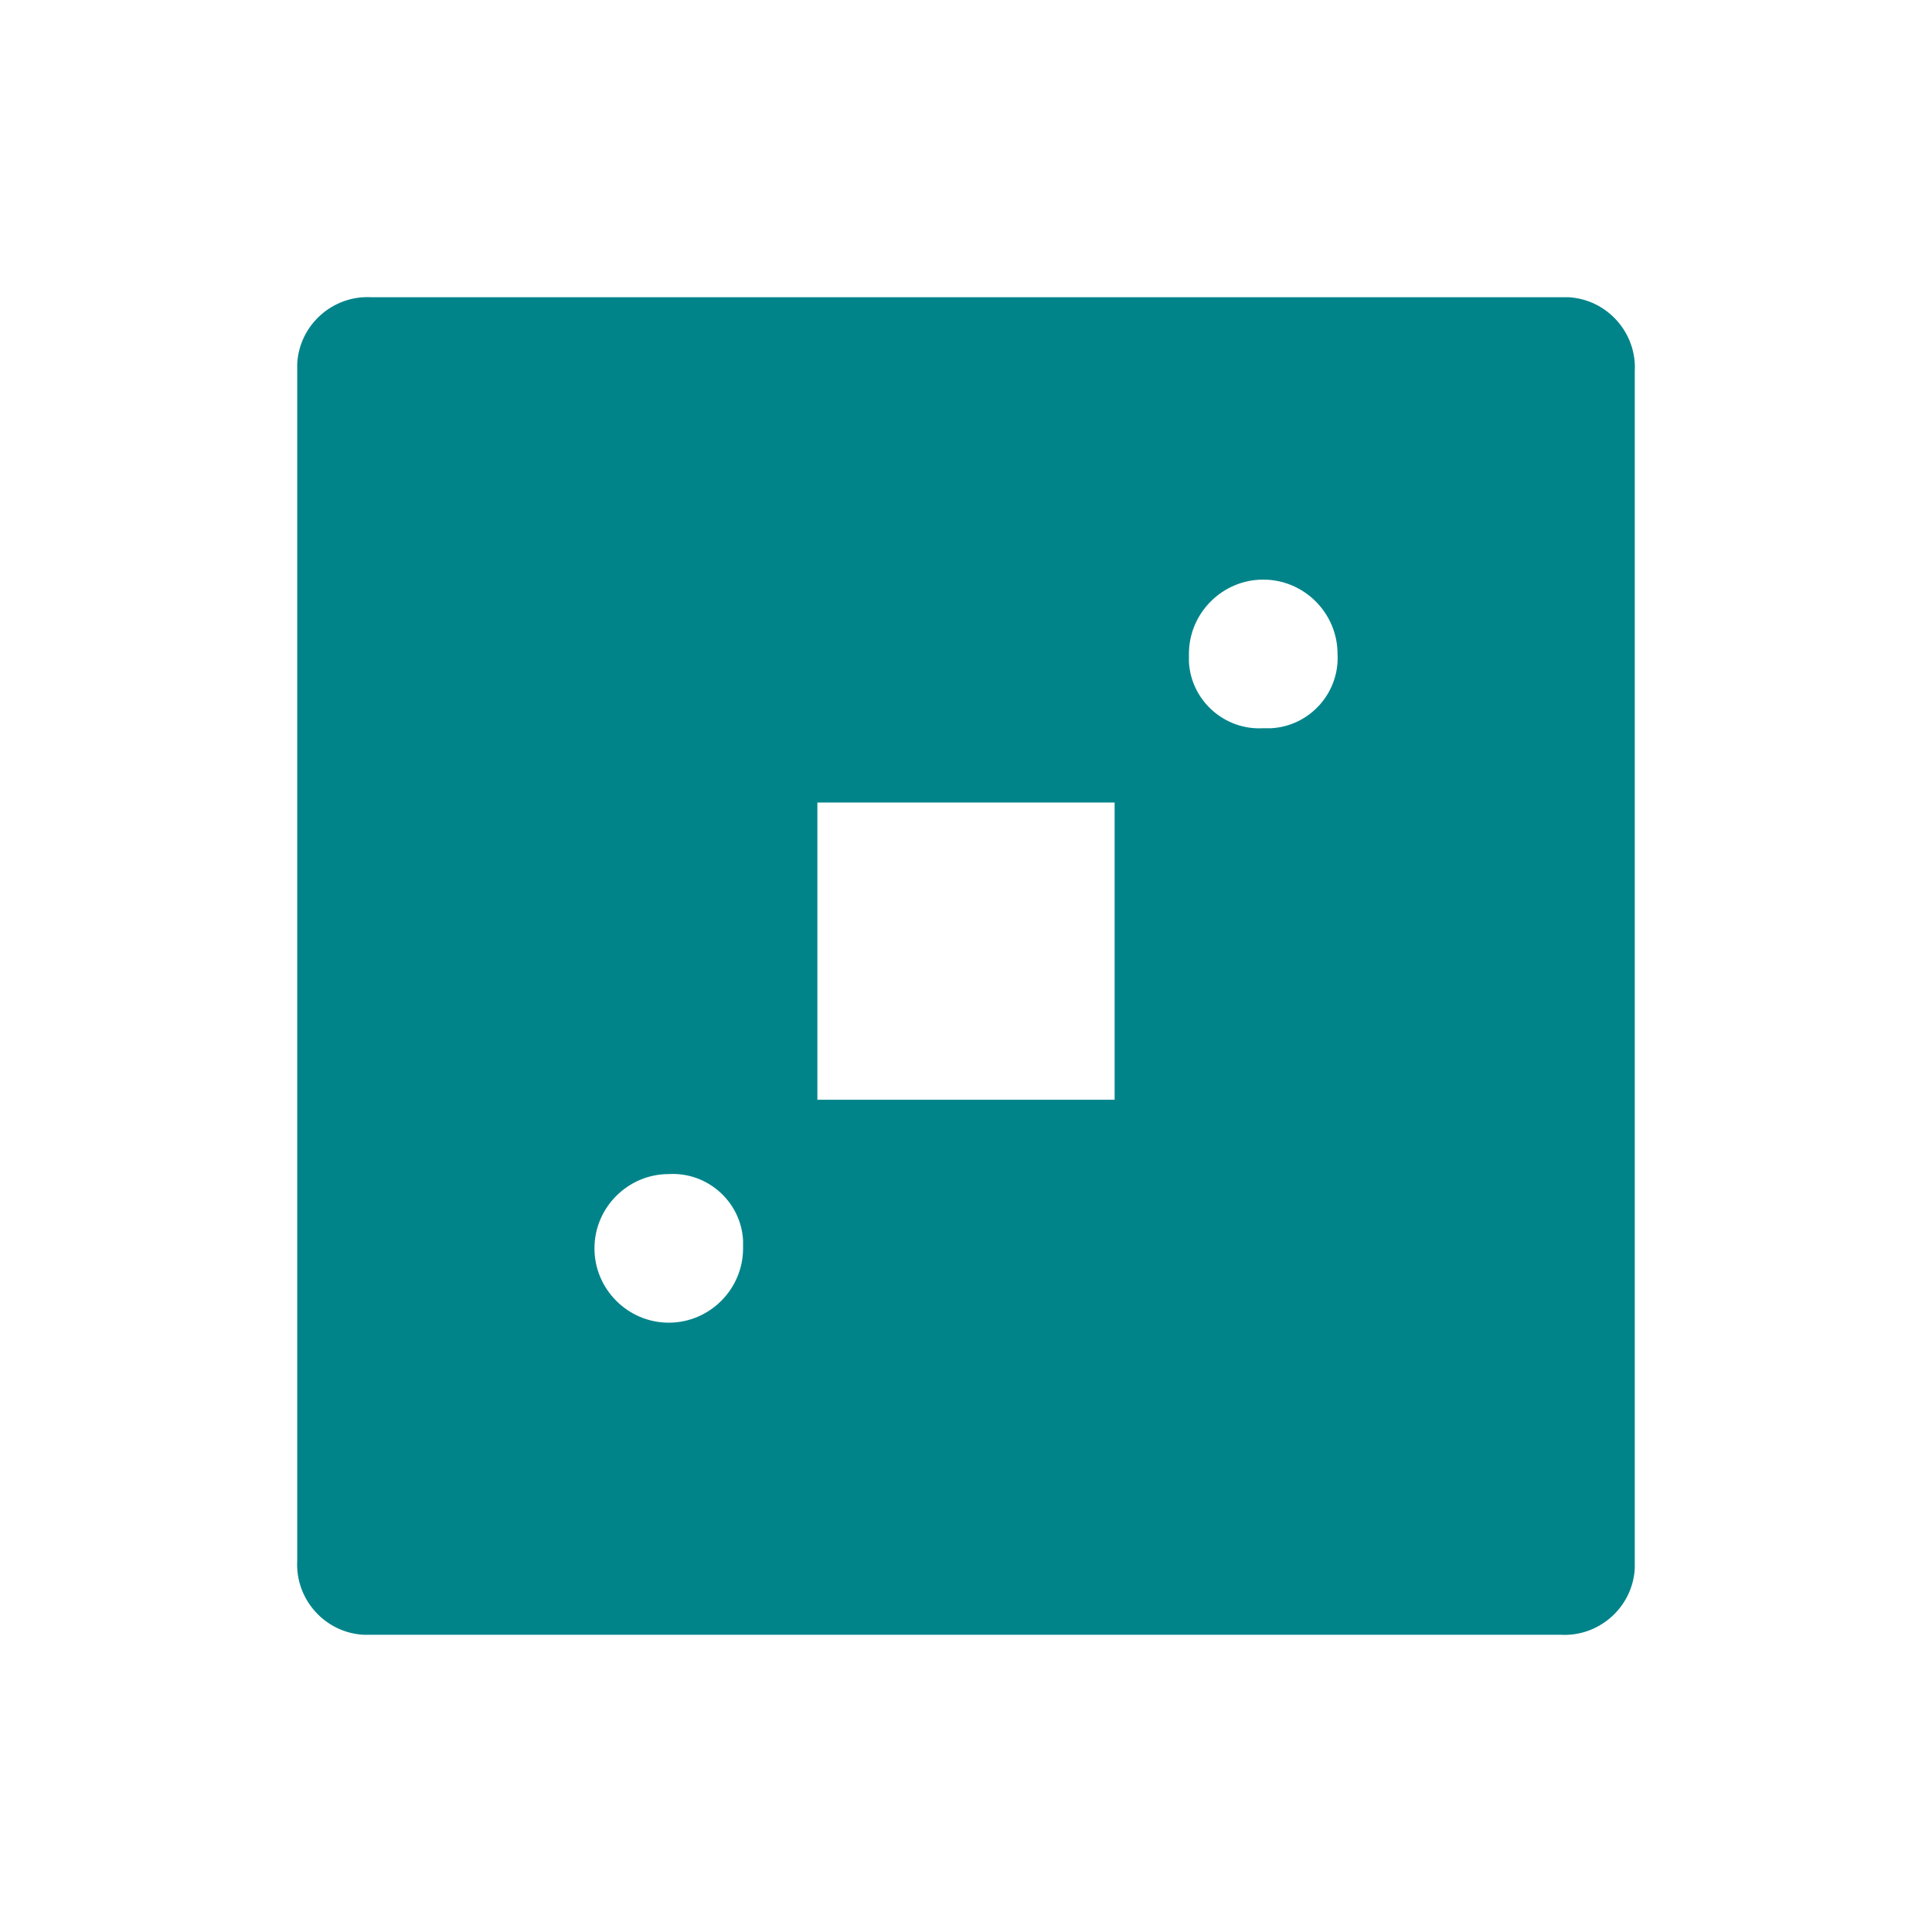 <?xml version="1.0" encoding="UTF-8"?><svg id="Canvas" xmlns="http://www.w3.org/2000/svg" viewBox="0 0 26 26"><defs><style>.cls-1{fill:#00848a;stroke-width:0px;}</style></defs><g id="canvas"><path id="Path_79" class="cls-1" d="M21,4H5c-.52-.03-.97.37-1,.89,0,.04,0,.08,0,.11v16c-.03.52.37.97.89,1,.04,0,.08,0,.11,0h16c.52.03.97-.37,1-.89,0-.04,0-.08,0-.11V5c.03-.52-.37-.97-.89-1-.04,0-.08,0-.11,0ZM9,17.8c-.55,0-1-.45-1-1s.45-1,1-1c.52-.03.97.37,1,.89,0,.04,0,.08,0,.11,0,.55-.45,1-1,1ZM15,14.8h-4v-4h4v4ZM17,9.8c-.52.03-.97-.37-1-.89,0-.04,0-.08,0-.11,0-.55.45-1,1-1s1,.45,1,1c.03.52-.37.97-.89,1-.04,0-.08,0-.11,0Z"/></g></svg>